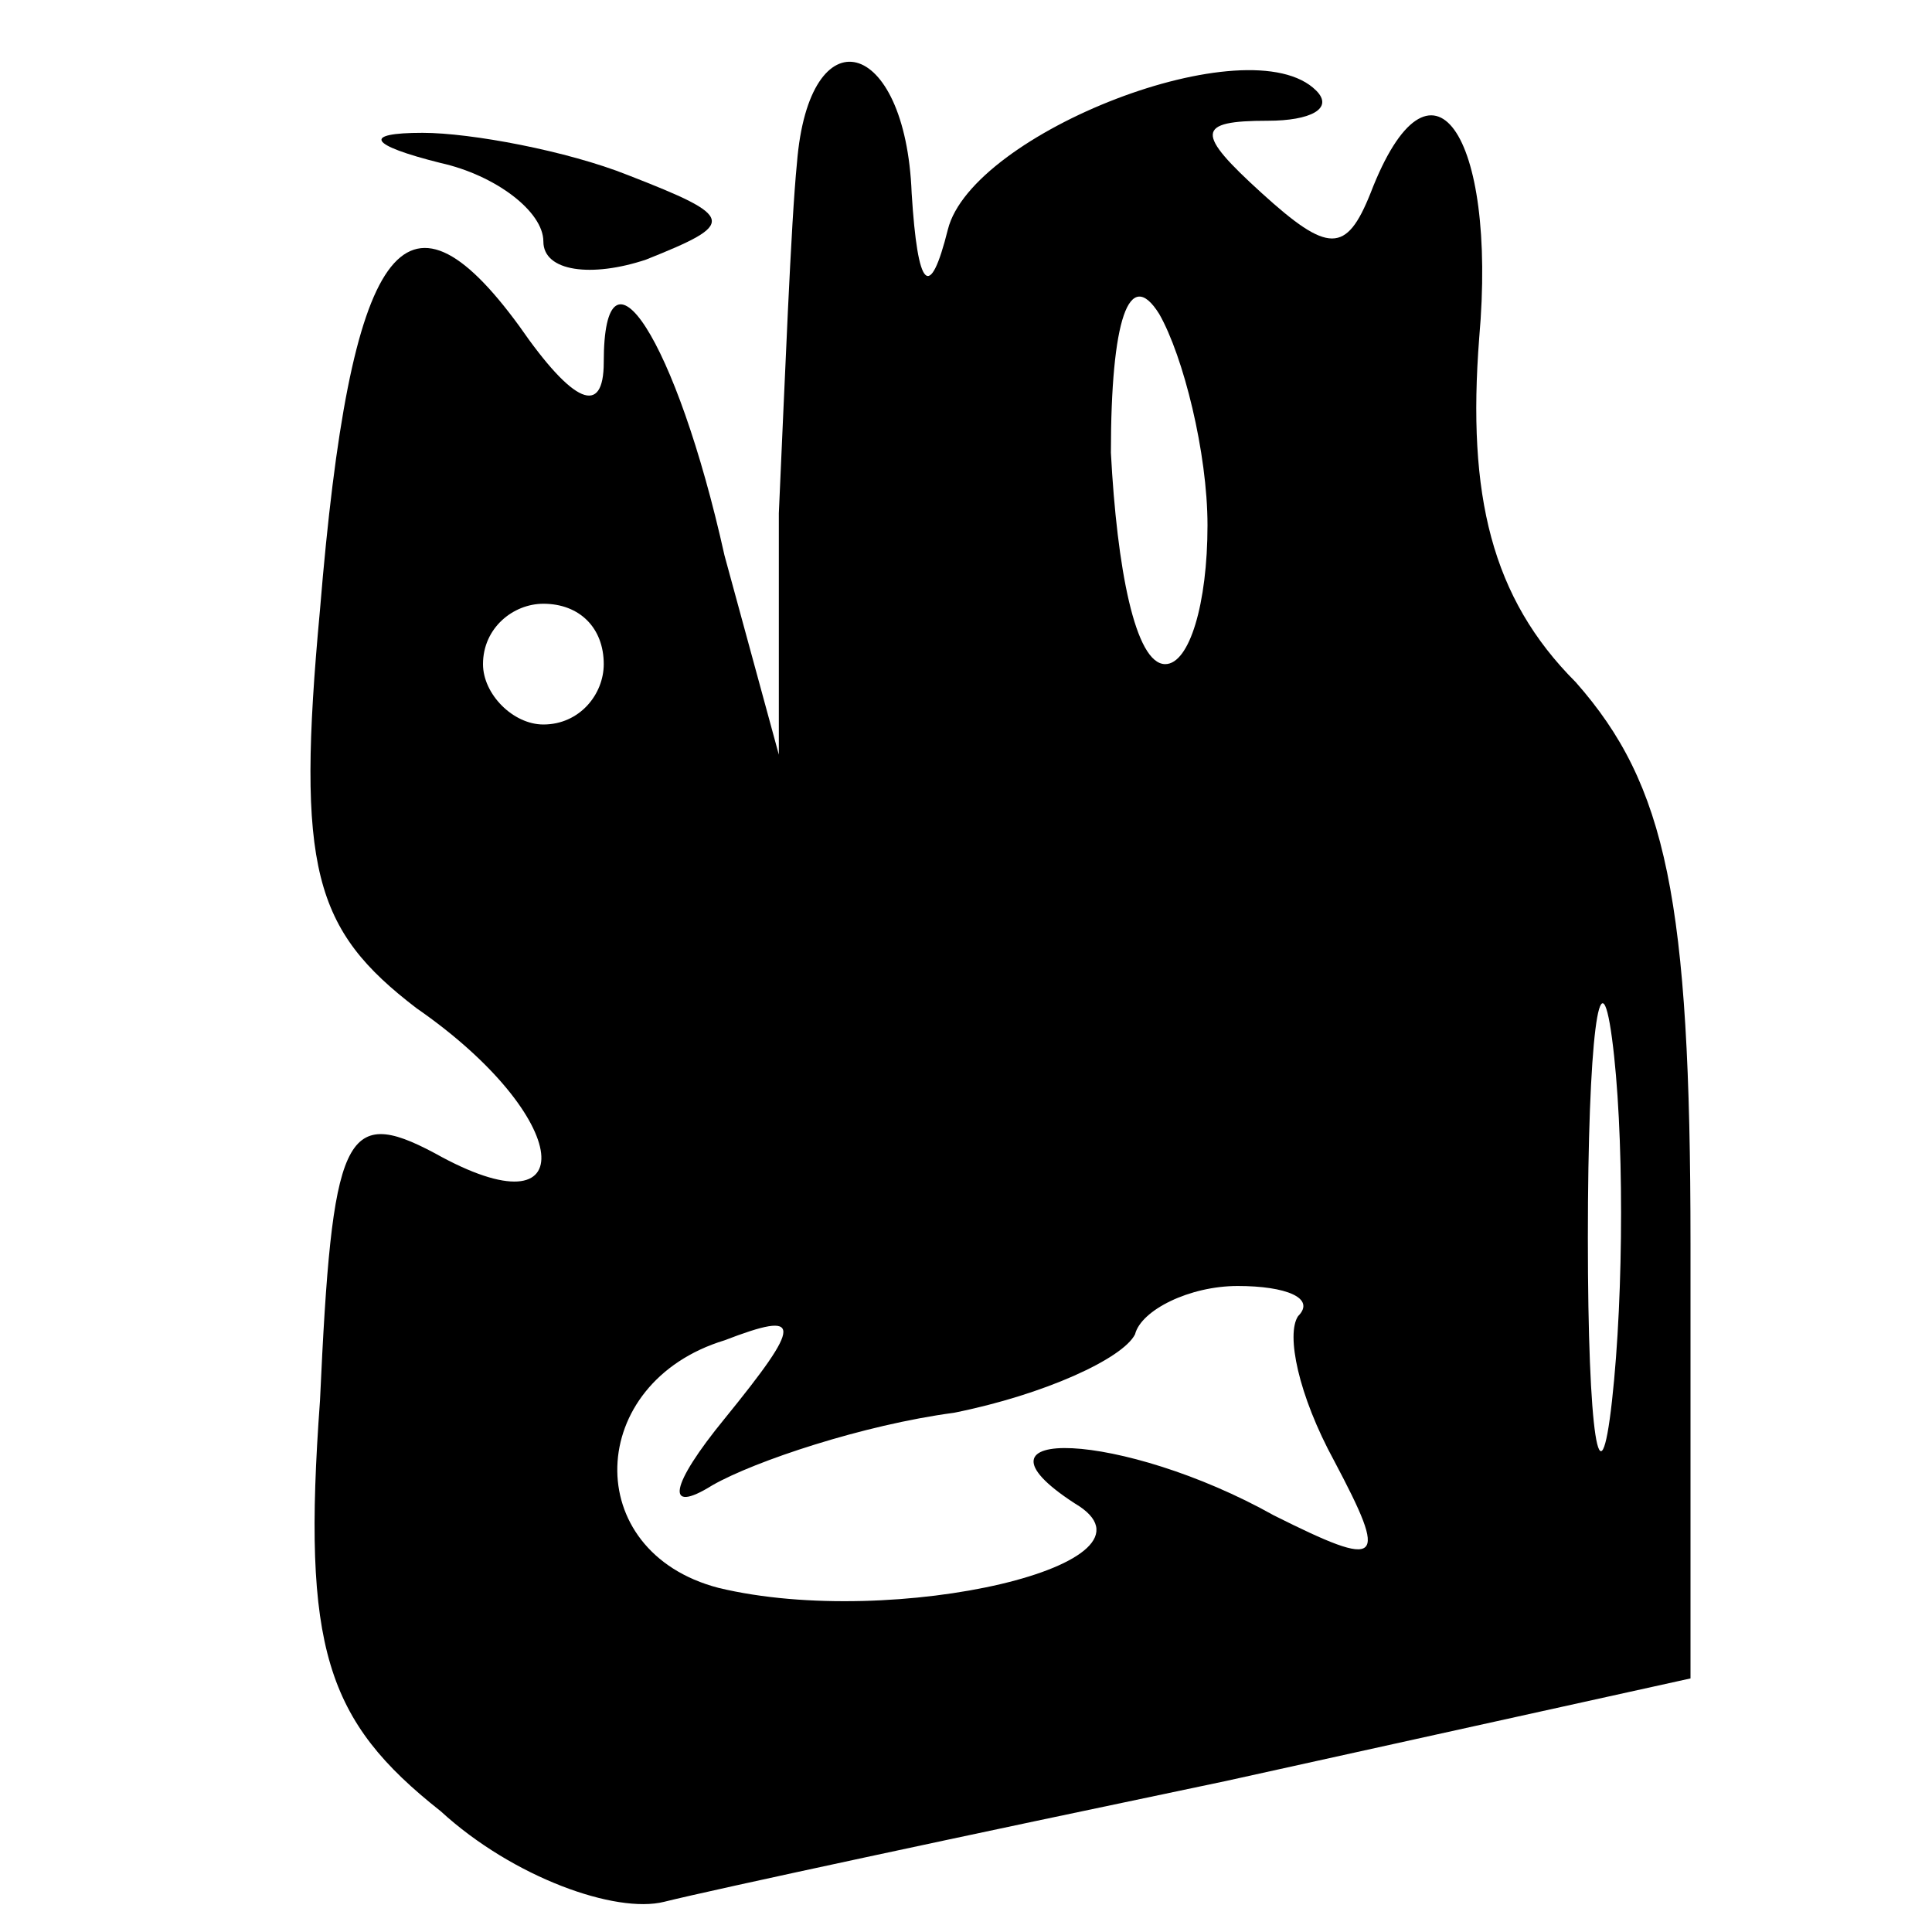 <?xml version="1.0" standalone="no"?>
<!DOCTYPE svg PUBLIC "-//W3C//DTD SVG 20010904//EN"
 "http://www.w3.org/TR/2001/REC-SVG-20010904/DTD/svg10.dtd">
<svg version="1.0" xmlns="http://www.w3.org/2000/svg"
 width="32pt" height="32pt" viewBox="0 0 32 32"
 preserveAspectRatio="xMidYMid meet">

<g transform="translate(0,32) scale(0.1,-0.1)"
fill="#000000" stroke="none">
<path d="M132 293 c-1 -10 -2 -36 -3 -58 l0 -40 -9 33 c-8 36 -20 54 -20 32 0
-9 -5 -7 -14 6 -19 26 -28 14 -33 -47 -4 -43 -1 -53 16 -66 26 -18 28 -38 3
-24 -15 8 -17 3 -19 -41 -3 -41 1 -53 20 -68 12 -11 29 -17 37 -15 8 2 50 11
93 20 l77 17 0 72 c0 57 -4 76 -19 93 -14 14 -18 31 -16 57 3 34 -8 50 -18 24
-4 -10 -7 -10 -18 0 -11 10 -11 12 1 12 7 0 11 2 8 5 -11 11 -57 -7 -61 -23
-3 -12 -5 -10 -6 6 -1 26 -17 30 -19 5z m68 -60 c0 -13 -3 -23 -7 -23 -5 0 -8
16 -9 35 0 22 3 31 8 23 4 -7 8 -23 8 -35z m-100 -23 c0 -5 -4 -10 -10 -10 -5
0 -10 5 -10 10 0 6 5 10 10 10 6 0 10 -4 10 -10z m167 -122 c-2 -18 -4 -6 -4
27 0 33 2 48 4 33 2 -15 2 -42 0 -60z m-52 14 c-2 -3 0 -13 6 -24 9 -17 8 -18
-10 -9 -25 14 -53 15 -33 2 17 -10 -30 -21 -59 -14 -23 6 -22 34 1 41 13 5 13
3 0 -13 -9 -11 -10 -16 -2 -11 7 4 25 10 40 12 15 3 28 9 30 13 1 4 9 8 17 8
8 0 13 -2 10 -5z"/>
<path d="M73 293 c9 -2 17 -8 17 -13 0 -5 8 -6 17 -3 15 6 15 7 -3 14 -10 4
-26 7 -34 7 -10 0 -9 -2 3 -5z"/>
</g>
</svg>
